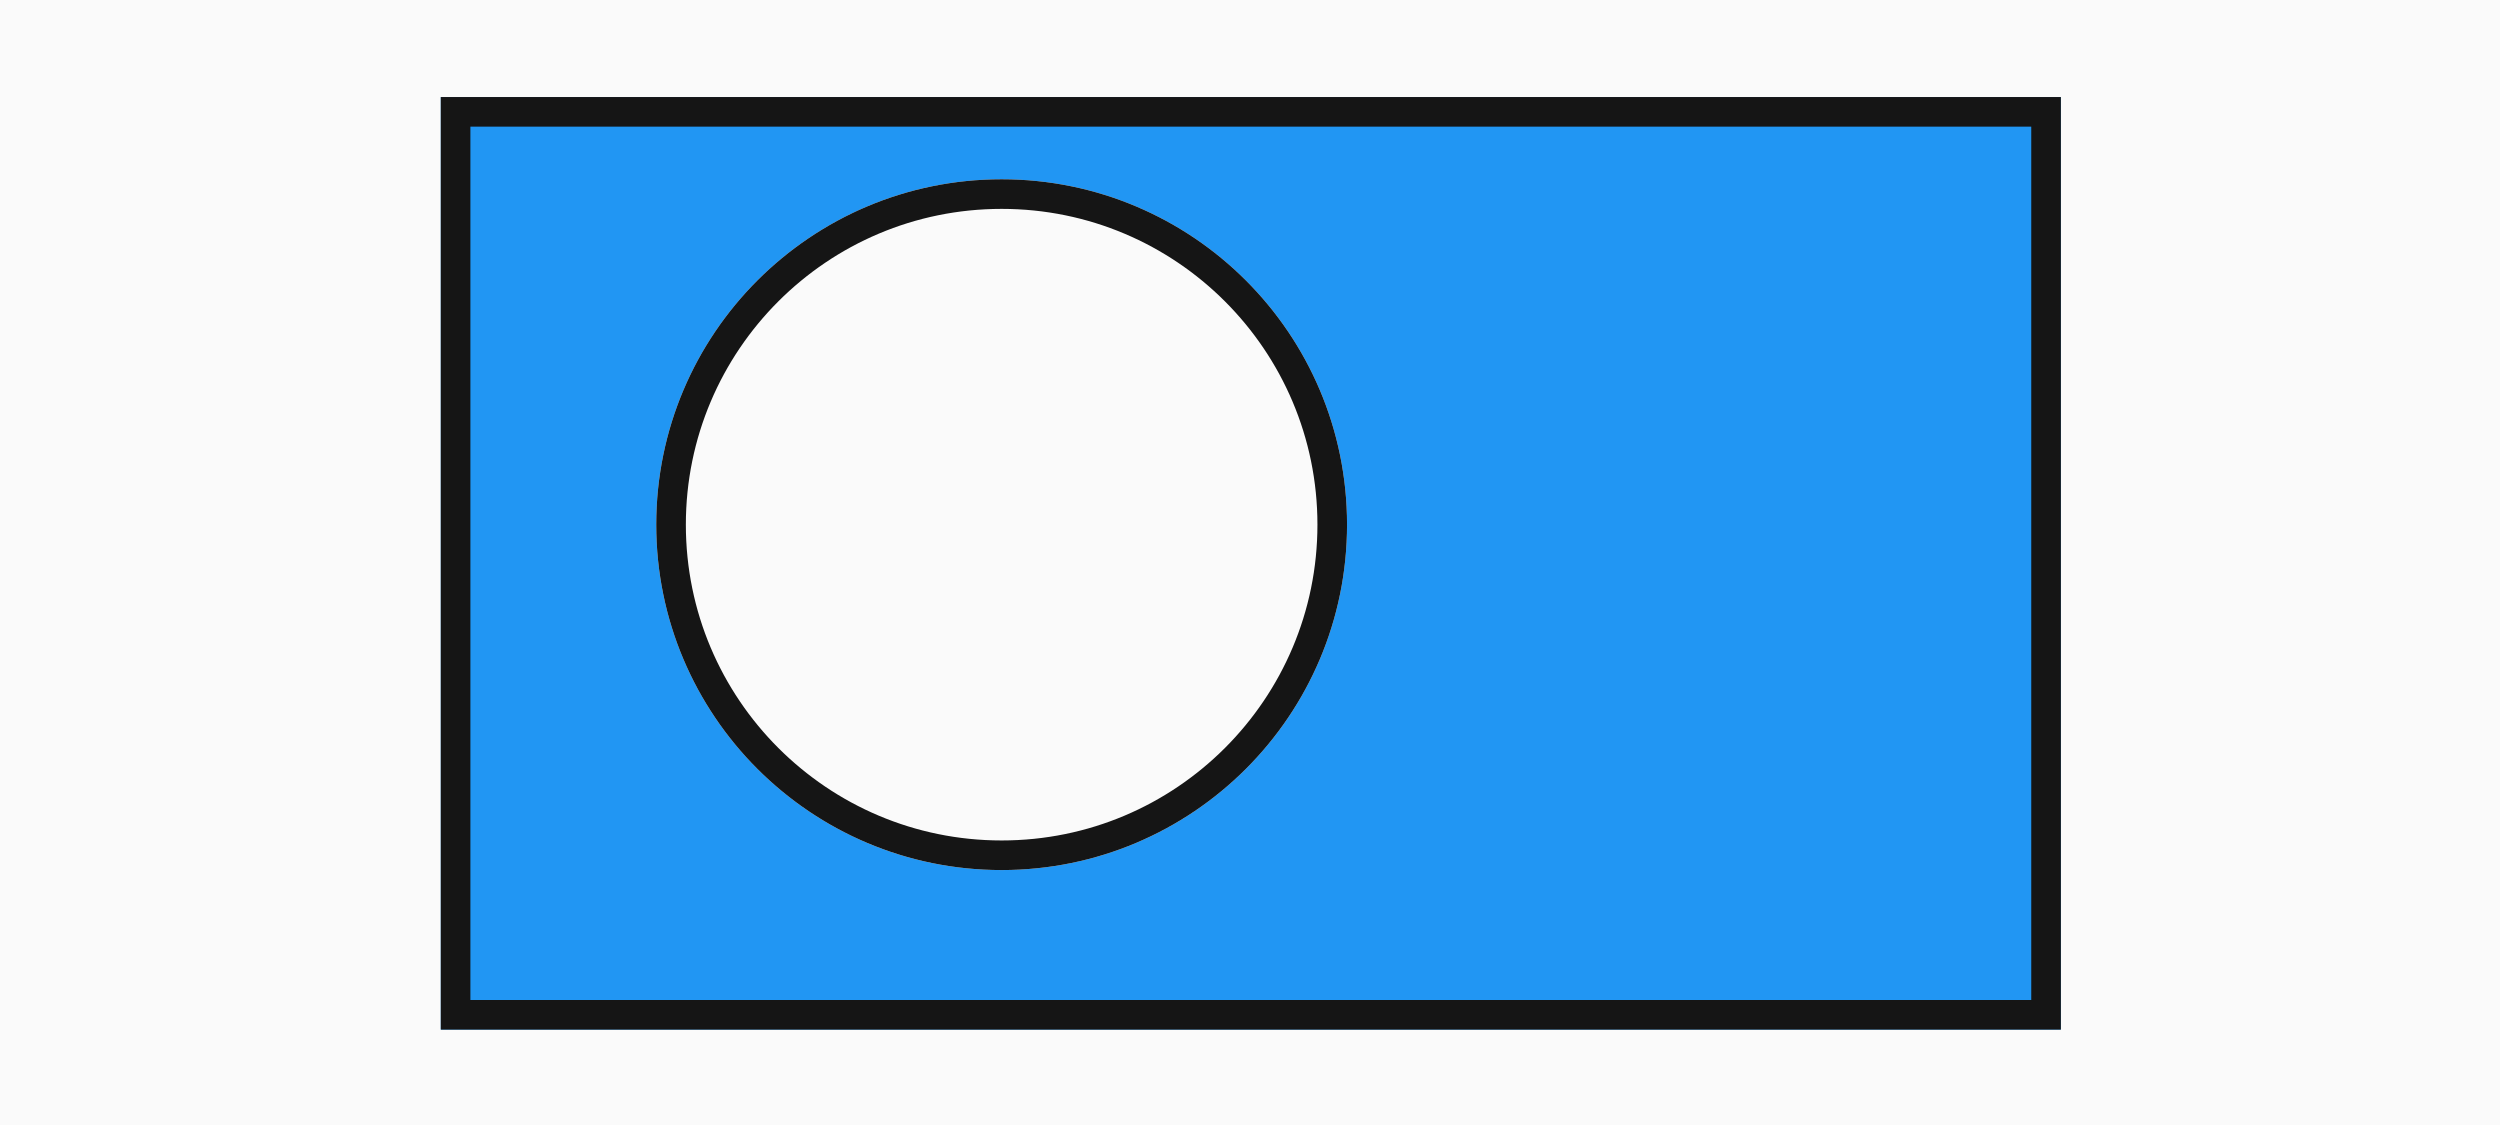 <svg xmlns="http://www.w3.org/2000/svg" width="1520" height="684" viewBox="0 0 1520 684">
  <g id="Group_7" data-name="Group 7" transform="translate(-200 -198)">
    <rect id="Rectangle_1" data-name="Rectangle 1" width="1520" height="684" transform="translate(200 198)" fill="#fafafa"/>
    <g id="Rectangle_2" data-name="Rectangle 2" transform="translate(468 257)" fill="#2196f3" stroke="#151515" stroke-width="18">
      <rect width="985" height="567" stroke="none"/>
      <rect x="9" y="9" width="967" height="549" fill="none"/>
    </g>
    <g id="Ellipse_1" data-name="Ellipse 1" transform="translate(599 307)" fill="#fafafa" stroke="#151515" stroke-width="18">
      <circle cx="210" cy="210" r="210" stroke="none"/>
      <circle cx="210" cy="210" r="201" fill="none"/>
    </g>
  </g>
</svg>
